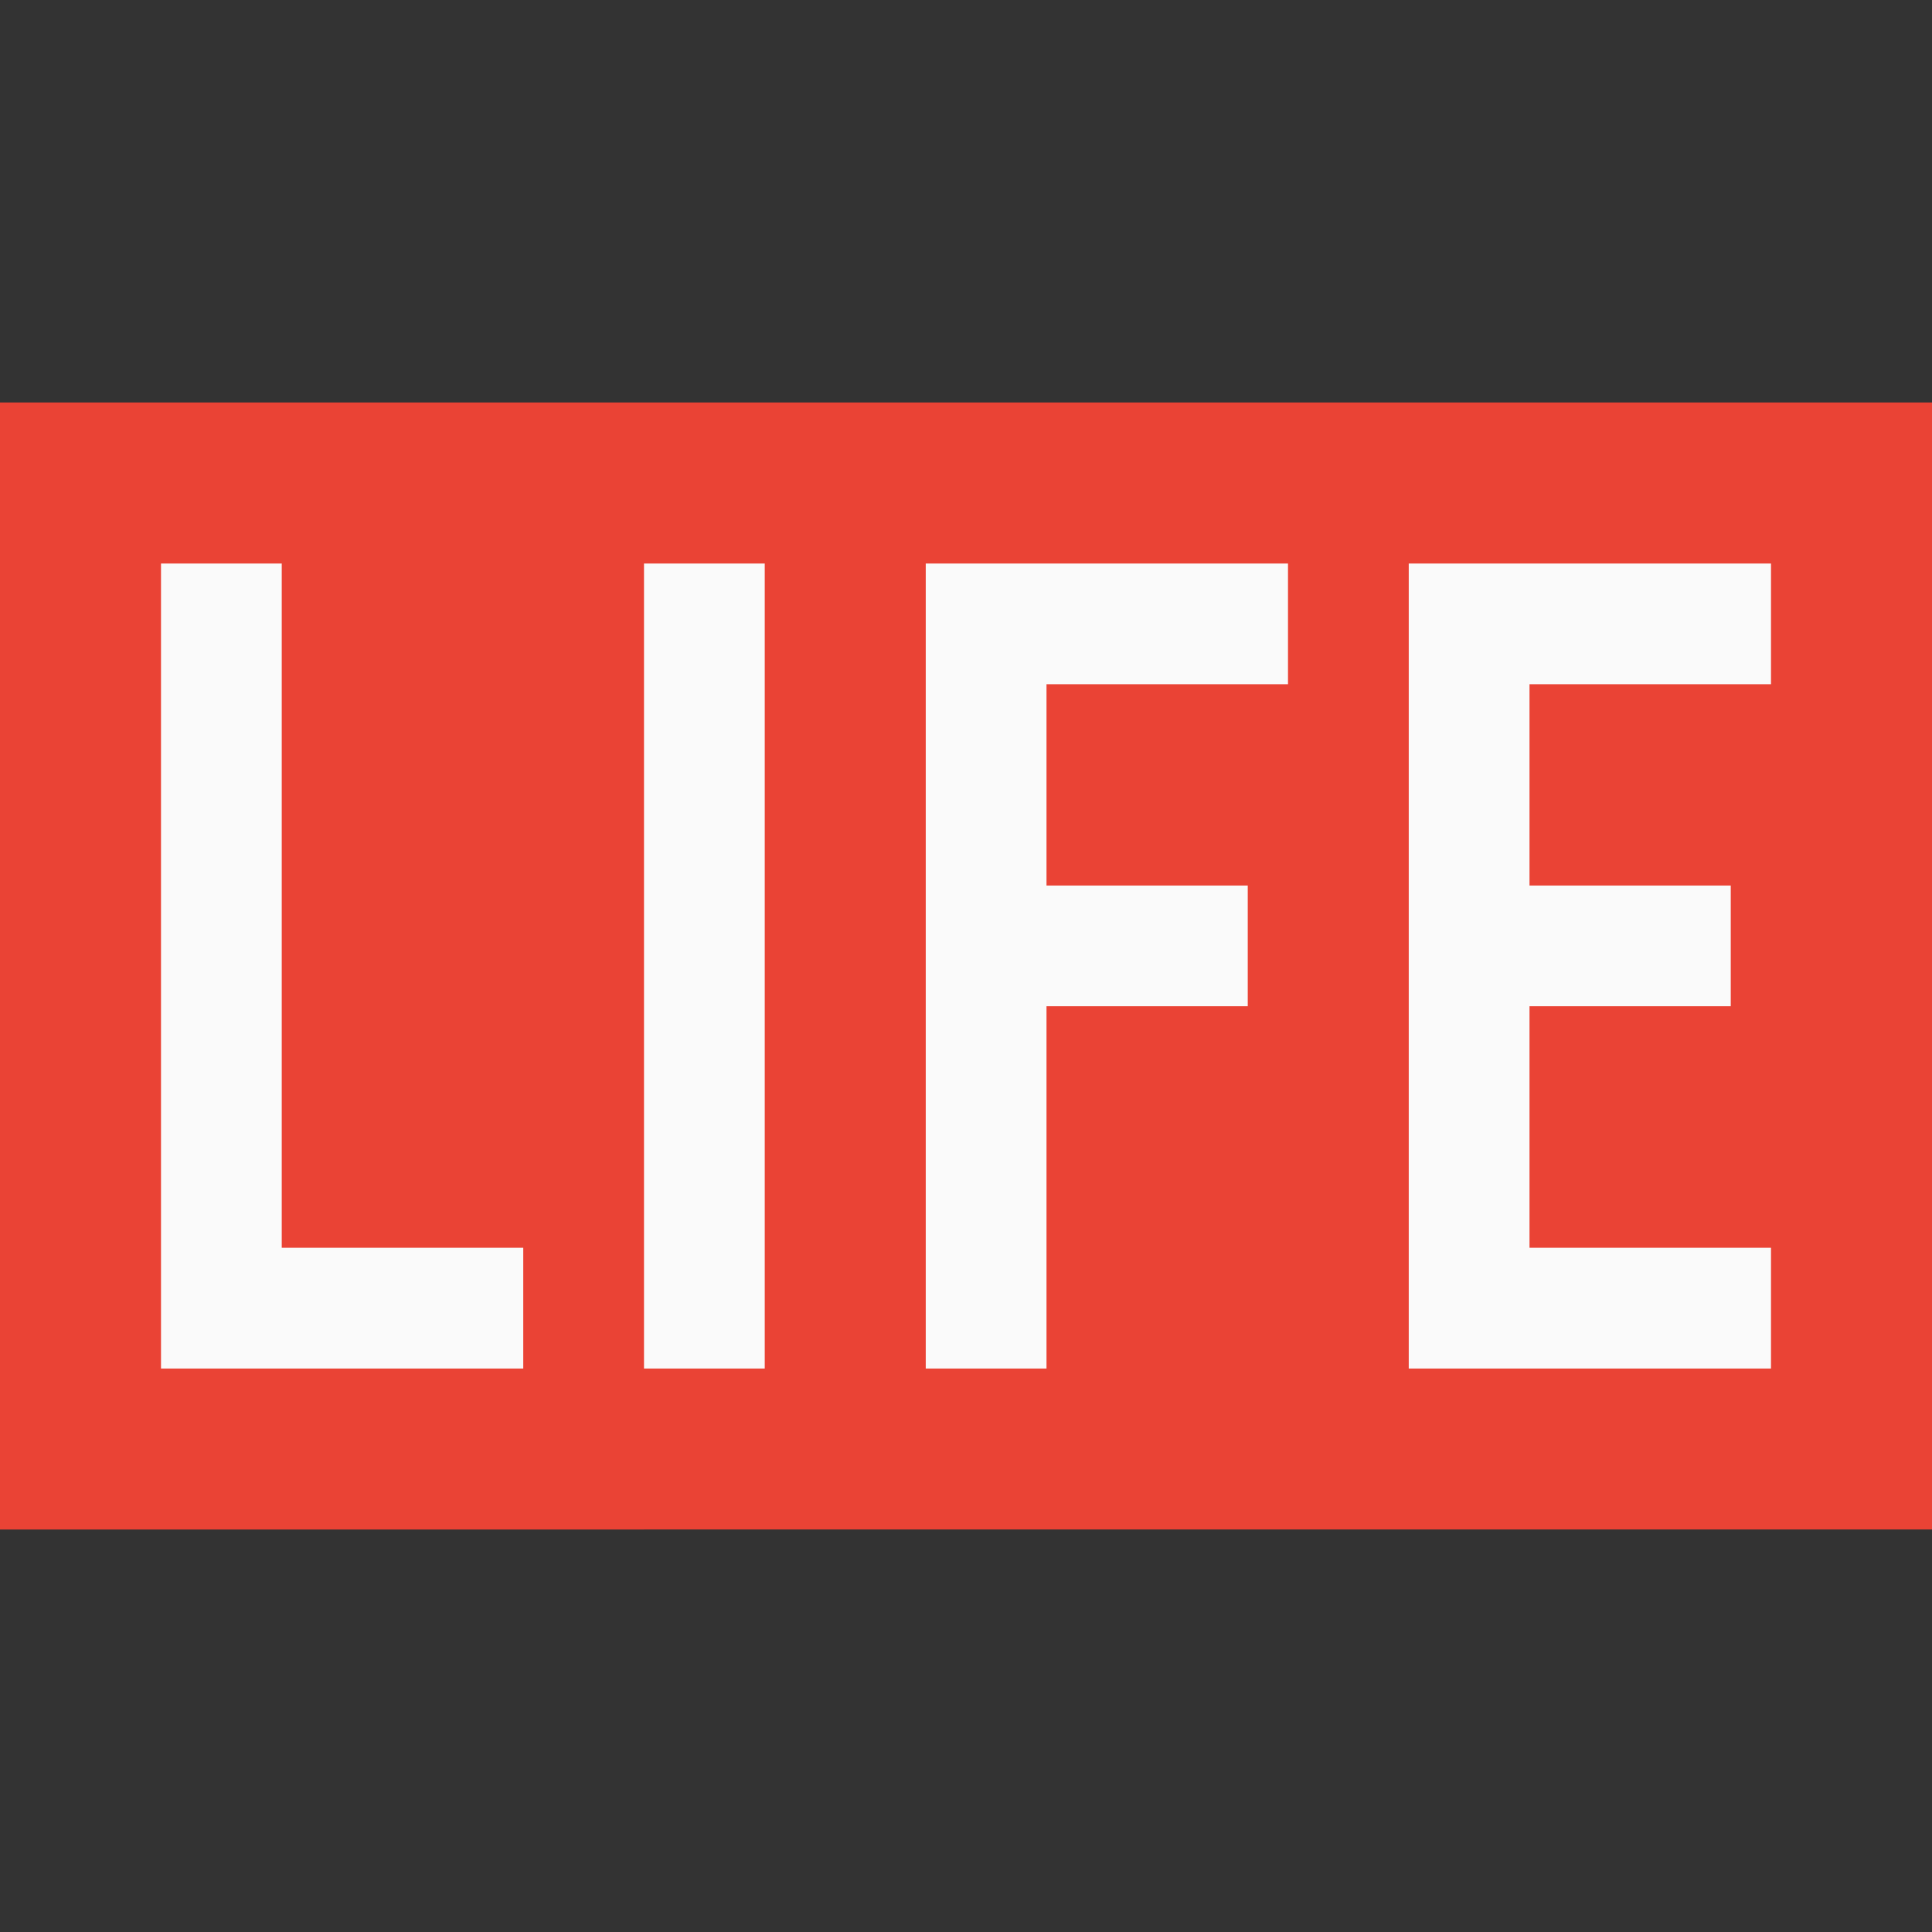 <svg viewBox="0 0 48 48" xmlns="http://www.w3.org/2000/svg"><rect x="0" y="0" width="48" height="48" fill="#333333" stroke="none"/><g fill="none" fill-rule="evenodd"><path fill="#EA4335" d="M0 10h48v28H0z"/><path d="M26 17v5h5v3h-5v9h-3V14h9v3h-6zm12 14h6v3h-9V14h9v3h-6v5h5v3h-5v6zM16 14h3v20h-3V14zM7 31V14H4v20h9v-3H7z" fill="#FAFAFA"/></g></svg>